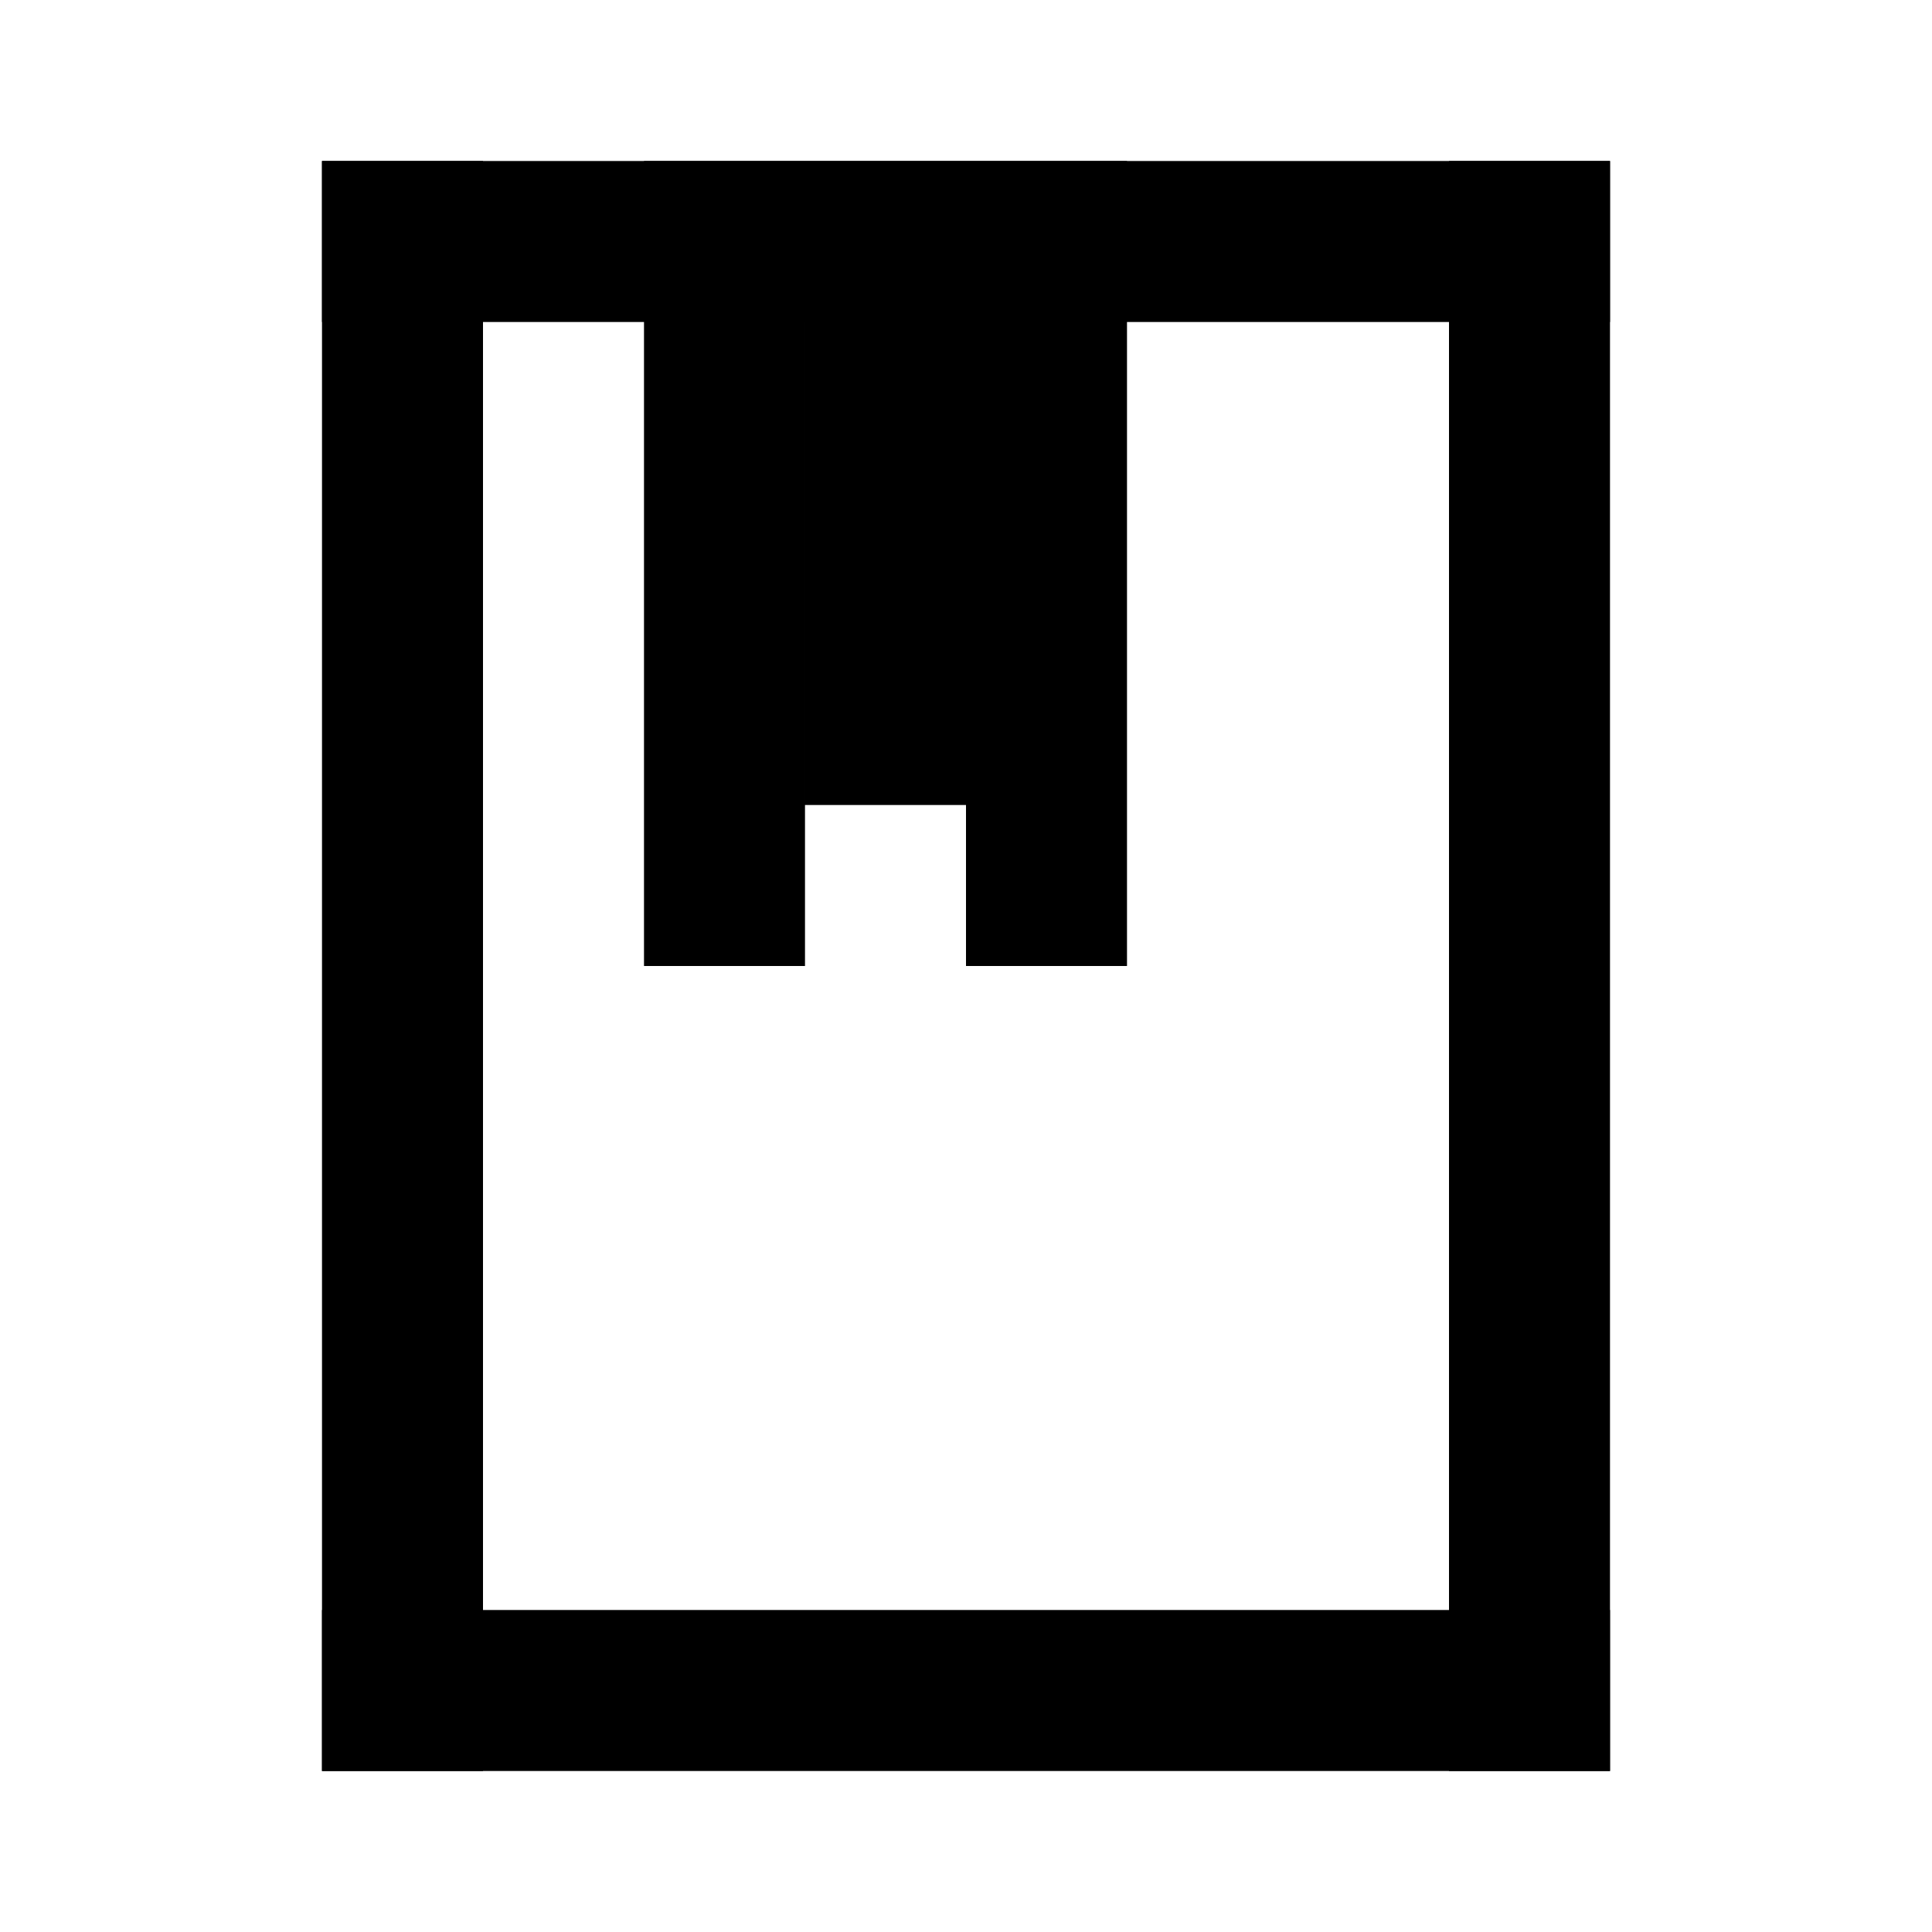 <svg width="24" height="24" fill="none" xmlns="http://www.w3.org/2000/svg"><path fill="currentColor" d="M4 2h16v2H4zM4 20h16v2H4z"/><path fill="currentColor" d="M4 2h2v20H4zM18 2h2v20h-2zM8 2h2v10H8zM12 2h2v10h-2zM10 2h2v8h-2z"/></svg>